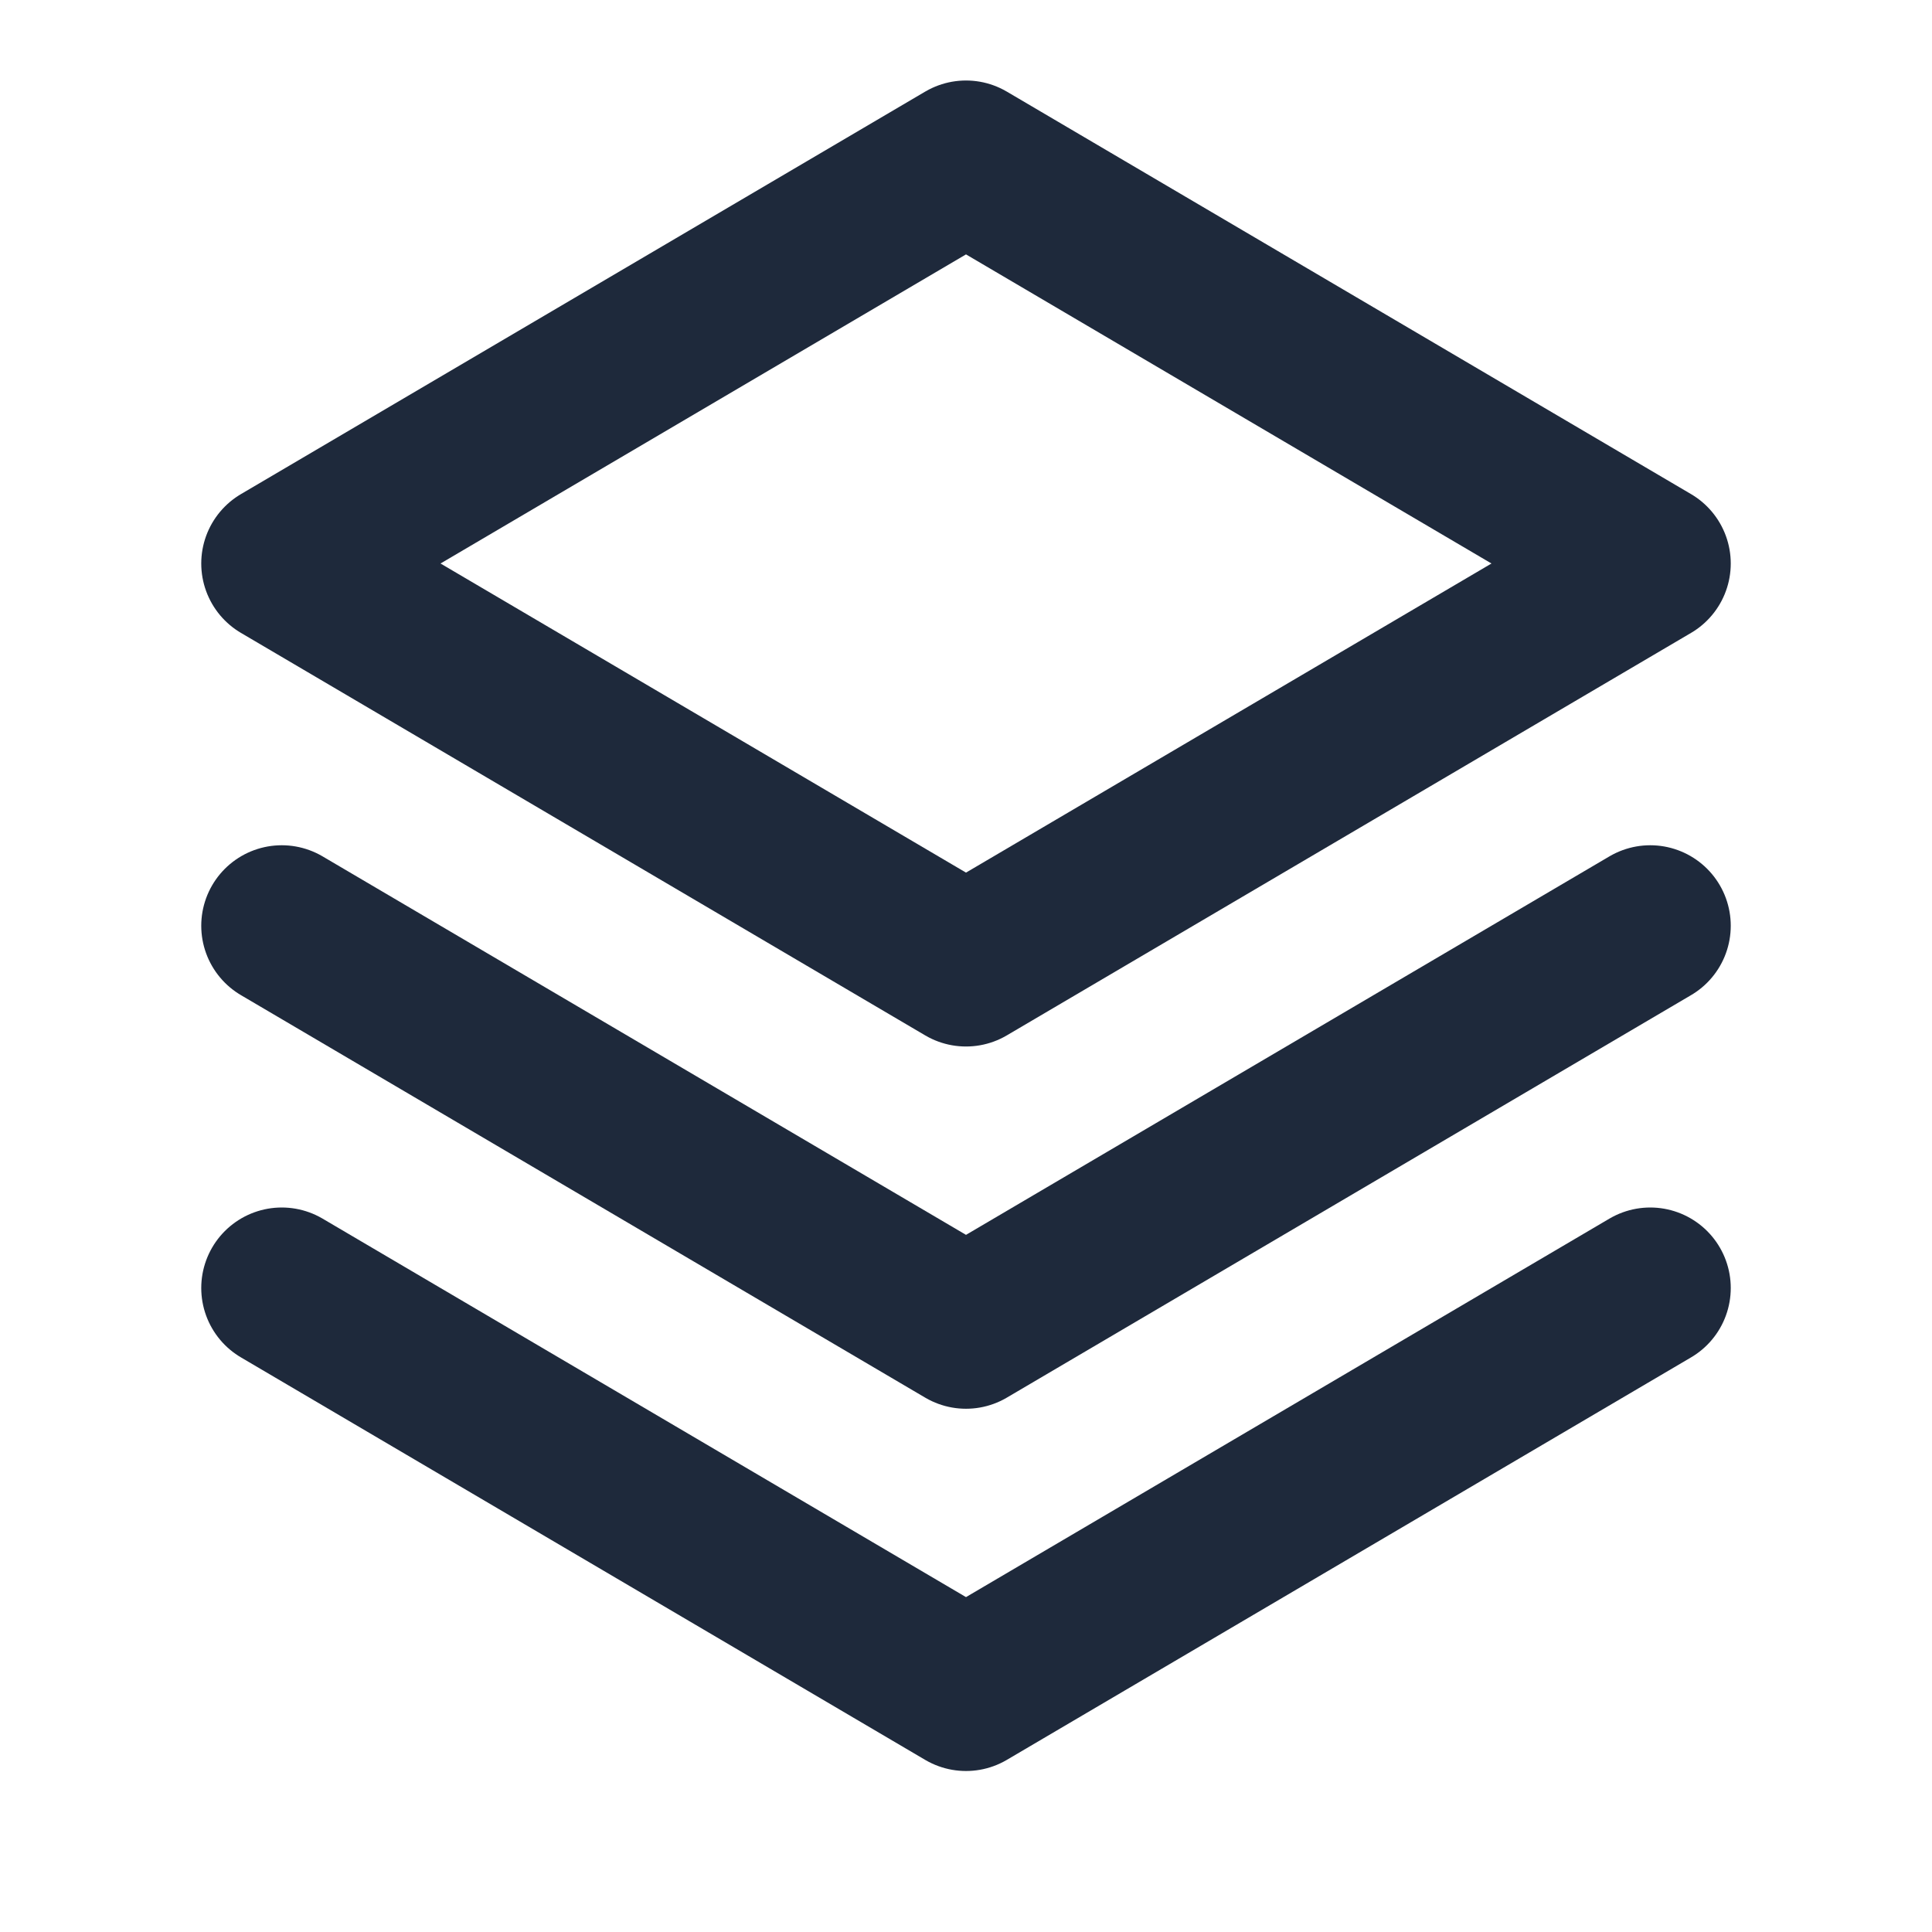 <svg width="24" height="24" viewBox="0 0 24 24" fill="none" xmlns="http://www.w3.org/2000/svg">
<path d="M3.5 11.5L12 16.5L20.5 11.5" stroke="#1E293B" stroke-width="2" stroke-linecap="round" stroke-linejoin="round"/>
<path d="M12 12L3.5 7L12 2L20.5 7L12 12Z" stroke="#1E293B" stroke-width="2" stroke-linecap="round" stroke-linejoin="round"/>
<path d="M3.5 16L12 21L20.5 16" stroke="#1E293B" stroke-width="2" stroke-linecap="round" stroke-linejoin="round"/>
</svg>
